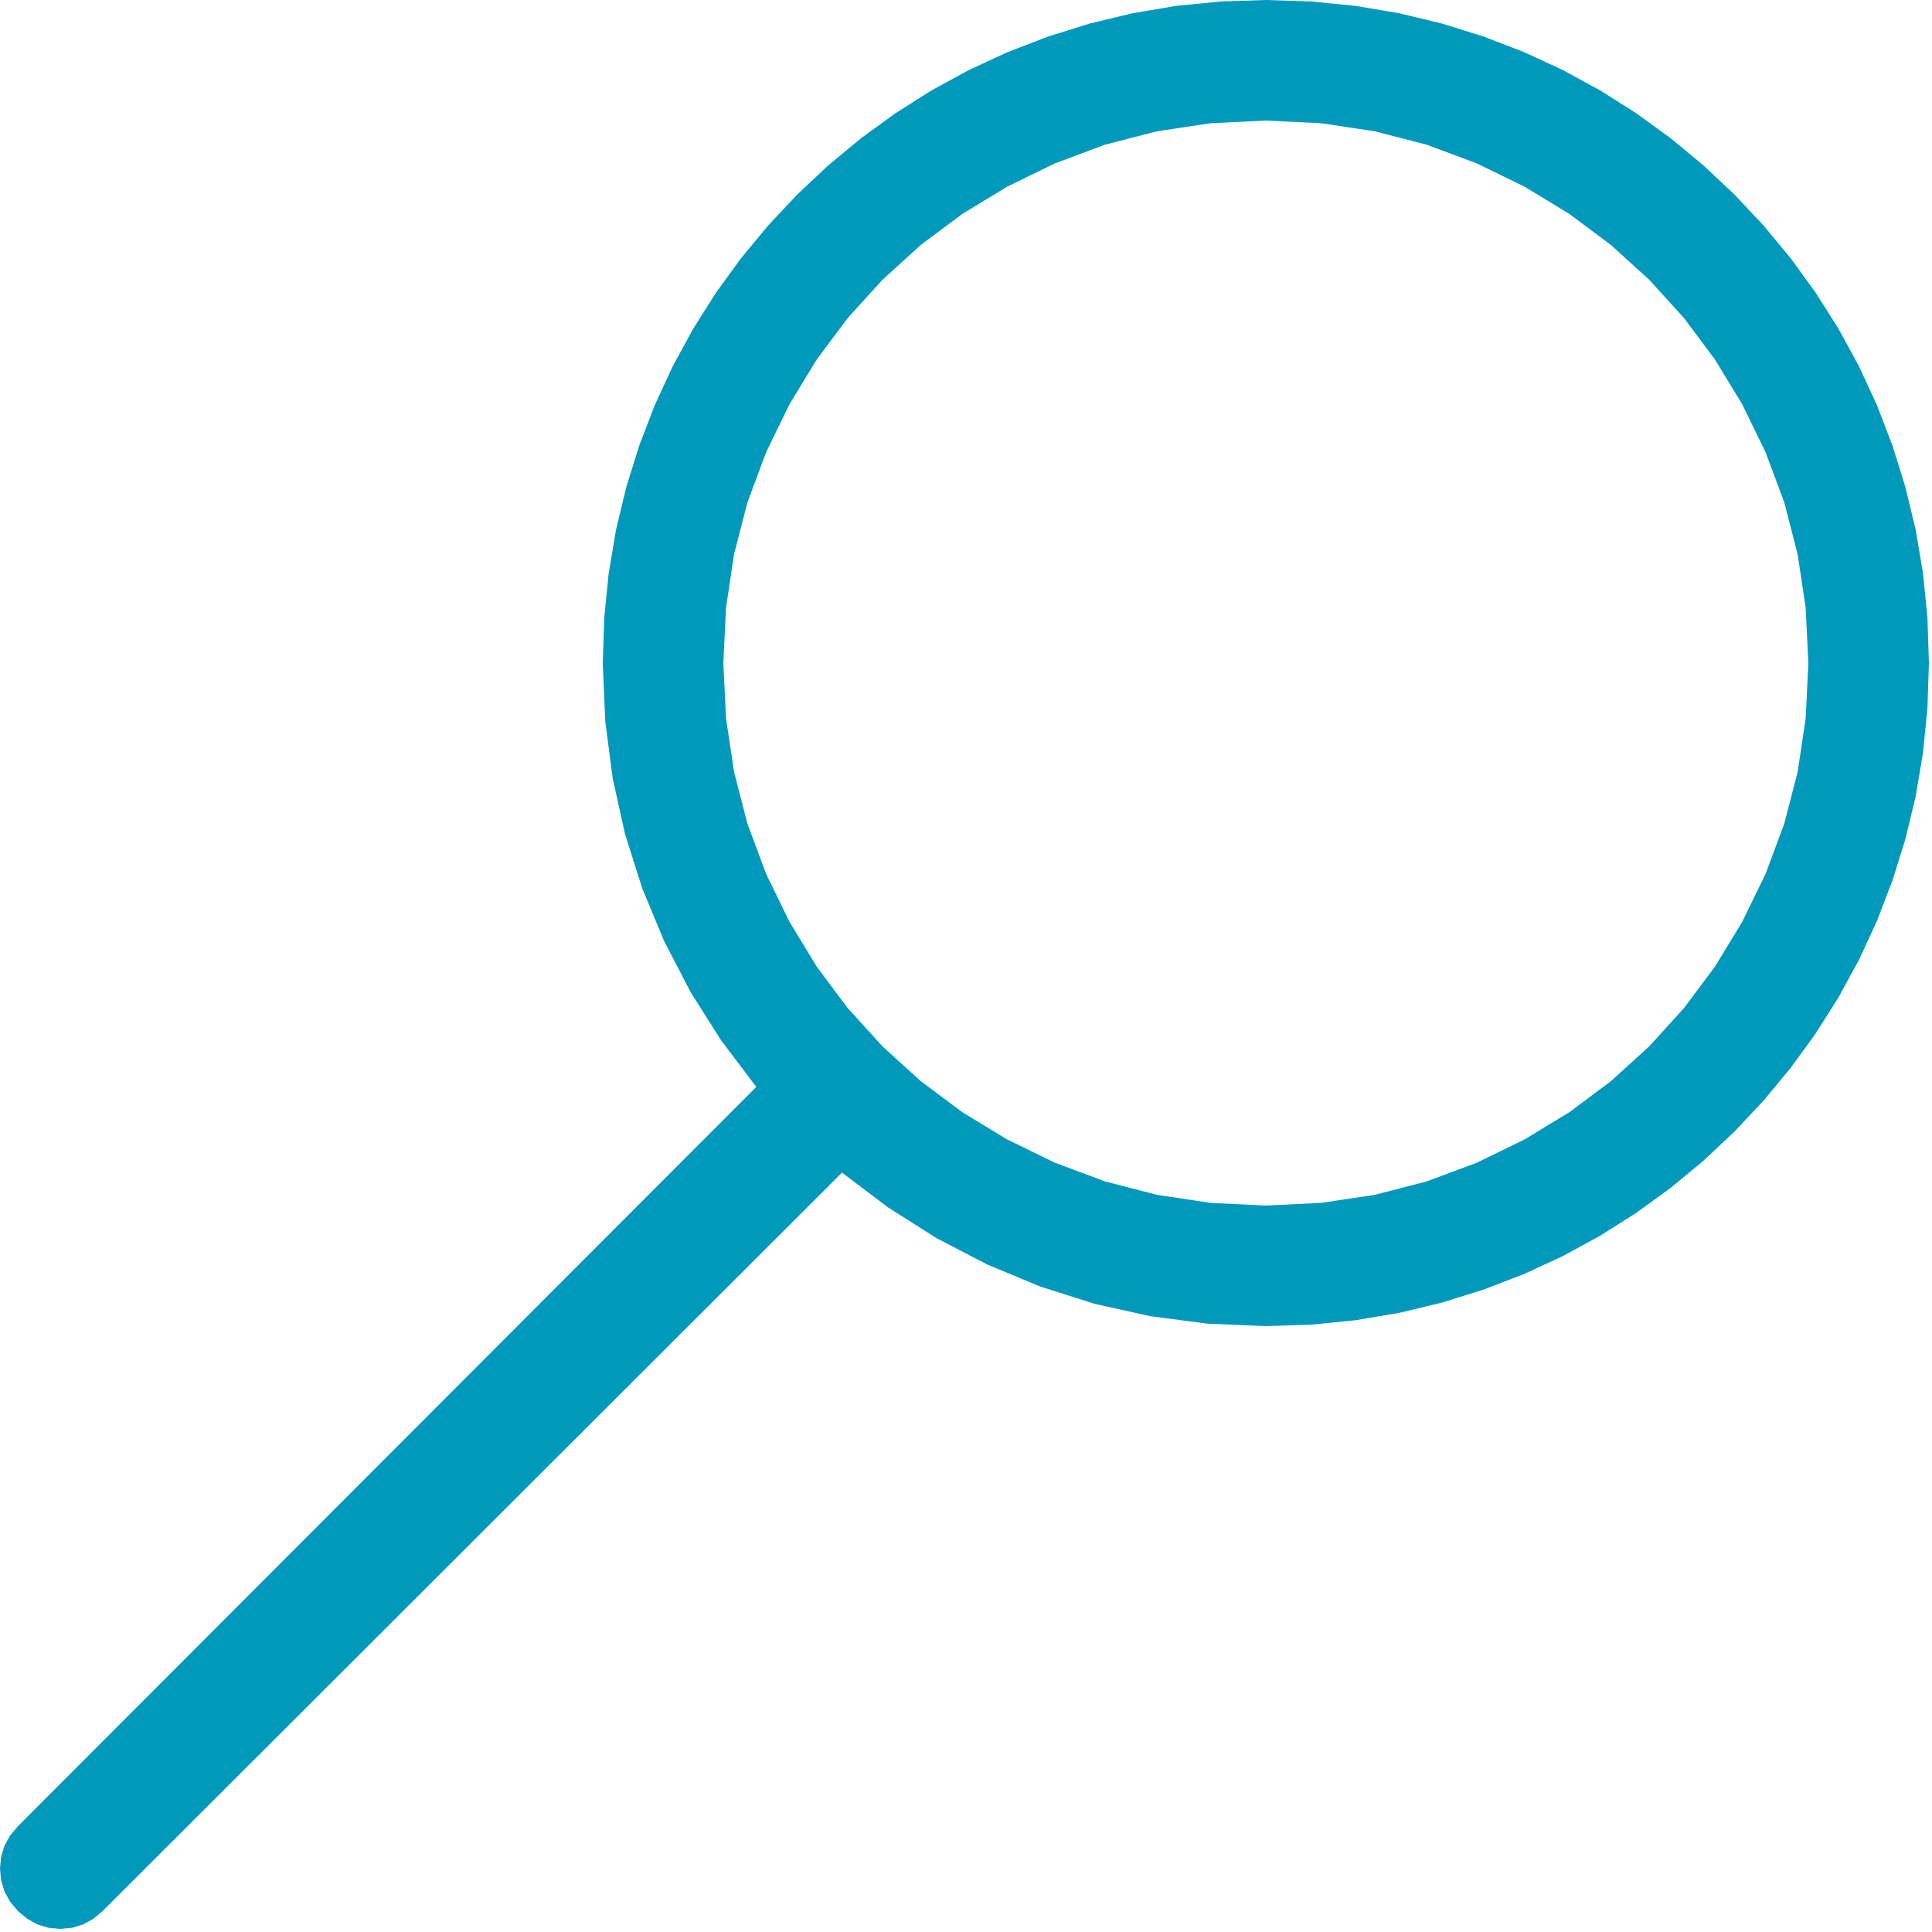 <?xml version="1.0" encoding="utf-8"?>
<svg xmlns="http://www.w3.org/2000/svg" height="20" width="20" viewBox="0 0 20 20">
  <g>
    <path id="path1" transform="rotate(0,10,10) translate(0,0) scale(0.039,0.039)  " fill="#0099BC" d="M336,32L321.344,32.711 307.125,34.844 293.344,38.398 280,43.375 267.297,49.57 255.438,56.781 244.422,65.008 234.25,74.25 225.008,84.422 216.781,95.438 209.57,107.297 203.375,120 198.398,133.344 194.844,147.125 192.711,161.344 192,176 192.711,190.656 194.844,204.875 198.398,218.656 203.375,232 209.57,244.703 216.781,256.562 225.008,267.578 234.25,277.75 244.422,286.992 255.438,295.219 267.297,302.43 280,308.625 293.344,313.602 307.125,317.156 321.344,319.289 336,320 350.656,319.289 364.875,317.156 378.656,313.602 392,308.625 404.703,302.43 416.562,295.219 427.578,286.992 437.75,277.75 446.992,267.578 455.219,256.562 462.43,244.703 468.625,232 473.602,218.656 477.156,204.875 479.289,190.656 480,176 479.289,161.344 477.156,147.125 473.602,133.344 468.625,120 462.43,107.297 455.219,95.438 446.992,84.422 437.75,74.25 427.578,65.008 416.562,56.781 404.703,49.57 392,43.375 378.656,38.398 364.875,34.844 350.656,32.711 336,32z M336,0L348.016,0.391 359.812,1.563 371.391,3.516 382.75,6.25 393.812,9.703 404.5,13.813 414.812,18.578 424.75,24 434.289,30.039 443.406,36.656 452.102,43.852 460.375,51.625 468.148,59.898 475.344,68.594 481.961,77.711 488,87.25 493.422,97.188 498.187,107.5 502.297,118.188 505.75,129.25 508.484,140.609 510.438,152.188 511.609,163.984 512,176 511.609,188.016 510.438,199.812 508.484,211.391 505.75,222.75 502.297,233.812 498.187,244.5 493.422,254.812 488,264.75 481.961,274.289 475.344,283.406 468.148,292.102 460.375,300.375 452.102,308.148 443.406,315.344 434.289,321.961 424.75,328 414.812,333.422 404.5,338.188 393.812,342.297 382.75,345.75 371.391,348.484 359.812,350.438 348.016,351.609 336,352 320.539,351.344 305.406,349.375 290.602,346.094 276.125,341.5 262.102,335.672 248.656,328.688 235.789,320.547 223.5,311.25 27.25,507.25 24.766,509.328 22.062,510.812 19.141,511.703 16,512 12.859,511.703 9.938,510.812 7.234,509.328 4.75,507.25 2.672,504.766 1.188,502.062 0.297,499.141 0,496 0.297,492.859 1.188,489.938 2.672,487.234 4.75,484.75 200.75,288.5 191.453,276.211 183.312,263.344 176.328,249.898 170.5,235.875 165.906,221.398 162.625,206.594 160.656,191.461 160,176 160.391,163.984 161.562,152.188 163.516,140.609 166.25,129.25 169.703,118.188 173.812,107.5 178.578,97.188 184,87.25 190.039,77.711 196.656,68.594 203.852,59.898 211.625,51.625 219.898,43.852 228.594,36.656 237.711,30.039 247.25,24 257.188,18.578 267.5,13.813 278.188,9.703 289.25,6.25 300.609,3.516 312.188,1.563 323.984,0.391 336,0z" />
  </g>
</svg>

